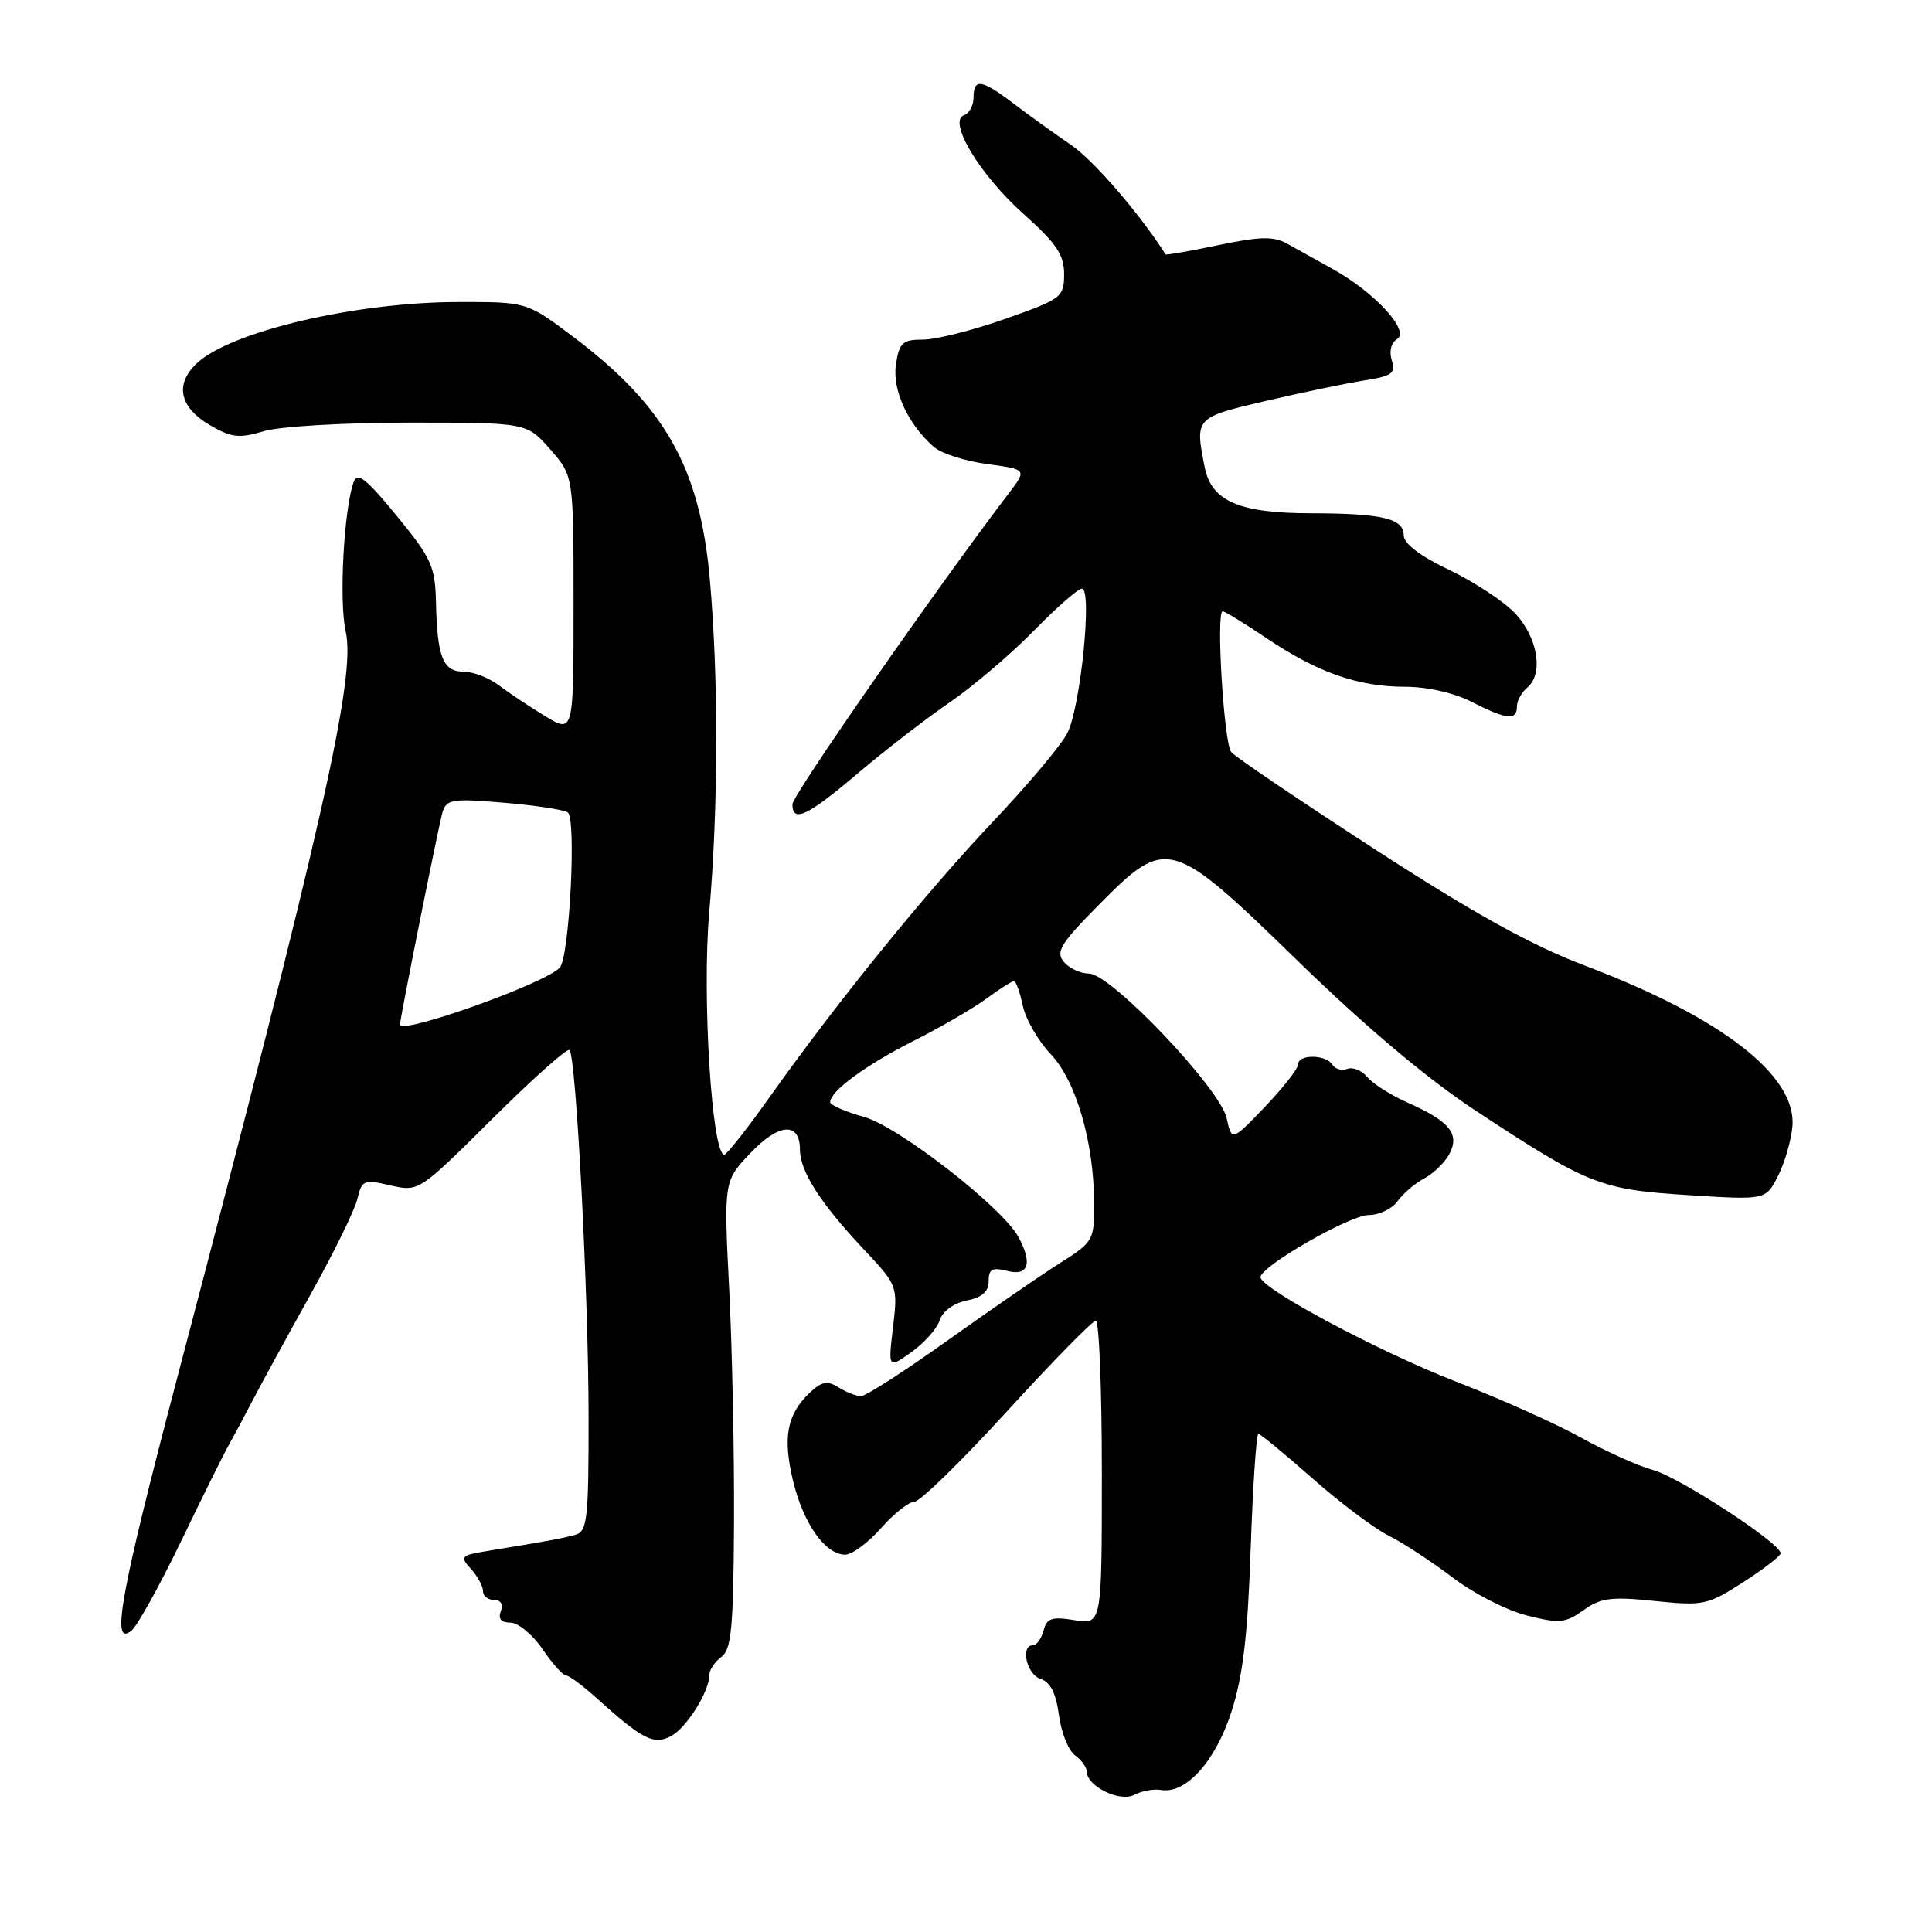 <?xml version="1.0" encoding="UTF-8" standalone="no"?>
<!DOCTYPE svg PUBLIC "-//W3C//DTD SVG 1.1//EN" "http://www.w3.org/Graphics/SVG/1.1/DTD/svg11.dtd" >
<svg xmlns="http://www.w3.org/2000/svg" xmlns:xlink="http://www.w3.org/1999/xlink" version="1.1" viewBox="0 0 256 256">
 <g >
 <path fill="currentColor"
d=" M 153.83 237.18 C 157.14 237.75 161.06 233.39 163.18 226.79 C 164.70 222.06 165.33 216.71 165.72 205.25 C 166.01 196.86 166.47 190.00 166.74 190.00 C 167.01 190.00 170.22 192.64 173.87 195.86 C 177.51 199.08 182.07 202.51 184.00 203.48 C 185.93 204.44 189.75 206.95 192.50 209.04 C 195.25 211.14 199.67 213.40 202.32 214.06 C 206.63 215.15 207.42 215.07 209.82 213.36 C 212.11 211.72 213.49 211.54 219.26 212.14 C 225.70 212.80 226.25 212.69 230.95 209.67 C 233.66 207.93 235.91 206.20 235.94 205.83 C 236.05 204.56 222.50 195.71 219.00 194.77 C 217.07 194.25 212.77 192.31 209.43 190.46 C 206.09 188.61 198.66 185.29 192.93 183.07 C 182.81 179.16 166.98 170.70 167.02 169.23 C 167.06 167.78 178.87 161.00 181.35 161.00 C 182.74 161.00 184.47 160.17 185.19 159.16 C 185.91 158.15 187.50 156.79 188.73 156.14 C 189.95 155.49 191.45 154.04 192.05 152.91 C 193.46 150.28 192.09 148.58 186.62 146.15 C 184.35 145.15 181.90 143.60 181.18 142.72 C 180.45 141.84 179.26 141.35 178.53 141.63 C 177.80 141.91 176.91 141.66 176.54 141.07 C 175.69 139.70 172.00 139.67 172.00 141.04 C 172.00 141.61 170.02 144.14 167.61 146.66 C 163.21 151.24 163.21 151.24 162.54 148.17 C 161.67 144.21 147.19 129.00 144.29 129.00 C 143.17 129.00 141.66 128.30 140.96 127.45 C 139.86 126.12 140.53 125.02 145.55 119.95 C 154.61 110.79 155.11 110.93 172.02 127.38 C 181.03 136.14 189.18 143.00 195.64 147.24 C 210.46 157.00 212.06 157.63 223.72 158.36 C 233.95 159.01 233.95 159.01 235.56 155.89 C 236.45 154.17 237.32 151.20 237.50 149.29 C 238.12 142.57 228.20 134.85 210.11 127.99 C 202.92 125.27 195.38 121.09 182.17 112.53 C 172.22 106.07 163.65 100.28 163.14 99.65 C 162.17 98.45 161.11 81.00 162.01 81.00 C 162.30 81.00 164.91 82.60 167.82 84.56 C 174.56 89.10 179.97 91.00 186.17 91.00 C 189.11 91.00 192.65 91.80 195.00 93.00 C 199.62 95.36 201.00 95.50 201.00 93.62 C 201.00 92.86 201.62 91.73 202.38 91.10 C 204.57 89.28 203.75 84.39 200.71 81.22 C 199.20 79.64 195.27 77.06 191.98 75.49 C 188.14 73.66 186.00 72.02 186.00 70.93 C 186.00 68.70 183.17 68.03 173.70 68.01 C 164.19 68.00 160.53 66.41 159.63 61.92 C 158.32 55.34 158.34 55.32 167.75 53.12 C 172.56 52.00 178.42 50.78 180.78 50.41 C 184.47 49.83 184.96 49.46 184.42 47.74 C 184.04 46.55 184.33 45.42 185.13 44.92 C 186.86 43.85 182.16 38.74 176.62 35.66 C 174.48 34.47 171.74 32.95 170.52 32.27 C 168.75 31.28 166.94 31.33 161.44 32.48 C 157.67 33.27 154.52 33.82 154.45 33.71 C 150.99 28.28 144.90 21.23 141.89 19.18 C 139.73 17.71 136.32 15.26 134.34 13.75 C 130.07 10.50 129.00 10.33 129.00 12.92 C 129.00 13.97 128.44 15.02 127.75 15.26 C 125.52 16.01 129.81 23.16 135.60 28.33 C 139.99 32.25 141.00 33.76 141.00 36.33 C 140.99 39.38 140.71 39.60 133.21 42.25 C 128.92 43.76 124.03 45.00 122.32 45.00 C 119.60 45.00 119.17 45.39 118.72 48.25 C 118.20 51.63 120.26 56.15 123.72 59.21 C 124.70 60.08 127.88 61.10 130.79 61.49 C 136.09 62.20 136.09 62.20 133.62 65.43 C 124.24 77.73 105.00 105.38 105.00 106.56 C 105.00 109.08 106.98 108.15 113.64 102.49 C 117.21 99.46 122.69 95.23 125.82 93.08 C 128.94 90.94 133.96 86.67 136.97 83.59 C 139.97 80.52 142.85 78.00 143.36 78.00 C 144.77 78.00 143.17 93.76 141.43 97.14 C 140.60 98.75 136.20 103.99 131.66 108.78 C 122.79 118.14 110.85 132.86 102.04 145.29 C 99.03 149.53 96.30 153.00 95.97 153.00 C 94.33 153.00 93.01 131.99 93.97 121.00 C 95.19 106.95 95.22 89.78 94.05 76.69 C 92.73 61.94 88.11 53.77 75.89 44.58 C 69.80 40.00 69.80 40.00 60.65 40.02 C 47.12 40.04 30.62 43.91 26.10 48.12 C 23.12 50.90 23.77 53.97 27.82 56.34 C 30.68 58.00 31.69 58.11 34.94 57.14 C 37.06 56.50 45.56 56.00 54.26 56.00 C 69.79 56.00 69.79 56.00 72.90 59.53 C 76.00 63.07 76.00 63.07 76.00 80.12 C 76.00 97.16 76.00 97.16 72.25 94.90 C 70.19 93.65 67.43 91.81 66.12 90.82 C 64.80 89.82 62.70 89.00 61.43 89.00 C 58.70 89.00 57.93 87.08 57.77 79.81 C 57.66 75.05 57.17 73.96 52.57 68.35 C 48.60 63.49 47.36 62.51 46.88 63.82 C 45.57 67.33 44.90 79.67 45.80 83.63 C 47.18 89.74 42.88 108.81 23.43 182.77 C 15.91 211.37 14.65 218.36 17.43 216.06 C 18.21 215.41 21.18 210.06 24.01 204.19 C 26.84 198.31 29.67 192.60 30.30 191.50 C 30.92 190.40 32.37 187.70 33.51 185.50 C 34.65 183.30 38.10 177.00 41.16 171.50 C 44.23 166.00 47.02 160.31 47.36 158.85 C 47.95 156.36 48.21 156.26 51.74 157.07 C 55.50 157.92 55.50 157.92 65.22 148.26 C 70.56 142.95 75.17 138.84 75.46 139.13 C 76.34 140.00 77.98 171.54 77.99 187.68 C 78.00 201.29 77.82 202.92 76.25 203.36 C 74.55 203.84 72.75 204.17 64.65 205.50 C 61.05 206.09 60.91 206.24 62.40 207.89 C 63.28 208.86 64.00 210.18 64.00 210.83 C 64.00 211.47 64.66 212.00 65.47 212.00 C 66.36 212.00 66.71 212.59 66.36 213.50 C 65.98 214.50 66.40 215.00 67.64 215.01 C 68.66 215.01 70.57 216.59 71.88 218.51 C 73.19 220.43 74.59 222.00 74.99 222.00 C 75.40 222.00 77.25 223.38 79.11 225.06 C 85.14 230.50 86.64 231.26 88.92 230.04 C 90.99 228.93 94.00 224.12 94.00 221.91 C 94.00 221.26 94.71 220.20 95.58 219.56 C 96.91 218.59 97.18 215.73 97.26 201.95 C 97.31 192.90 97.03 178.97 96.63 171.00 C 95.90 156.50 95.90 156.50 99.44 152.78 C 103.22 148.80 106.00 148.62 106.00 152.36 C 106.01 155.20 108.70 159.41 114.35 165.43 C 118.97 170.35 118.97 170.37 118.33 175.86 C 117.68 181.36 117.68 181.36 120.78 179.16 C 122.49 177.94 124.17 176.04 124.52 174.93 C 124.90 173.75 126.36 172.68 128.08 172.33 C 130.13 171.92 131.00 171.16 131.00 169.77 C 131.00 168.15 131.46 167.90 133.50 168.41 C 136.28 169.11 136.83 167.42 134.96 163.93 C 132.86 160.01 119.09 149.29 114.50 148.00 C 112.02 147.31 110.00 146.43 110.00 146.04 C 110.00 144.59 114.74 141.11 121.00 137.95 C 124.58 136.15 128.93 133.63 130.68 132.34 C 132.43 131.05 134.09 130.00 134.35 130.00 C 134.62 130.00 135.15 131.46 135.52 133.25 C 135.90 135.04 137.56 137.92 139.21 139.66 C 142.59 143.21 144.96 151.36 144.98 159.50 C 145.00 164.35 144.86 164.58 140.43 167.38 C 137.92 168.97 131.22 173.58 125.54 177.63 C 119.86 181.69 114.71 185.00 114.09 185.00 C 113.48 185.00 112.14 184.48 111.12 183.84 C 109.61 182.90 108.88 183.04 107.25 184.59 C 104.26 187.44 103.70 190.51 105.10 196.29 C 106.47 201.92 109.37 206.00 111.99 206.00 C 112.89 206.00 115.03 204.43 116.73 202.50 C 118.43 200.57 120.43 198.99 121.16 198.99 C 121.90 198.98 127.43 193.58 133.45 186.99 C 139.48 180.39 144.77 175.00 145.20 175.00 C 145.64 175.00 146.00 184.06 146.00 195.13 C 146.00 215.26 146.00 215.26 142.39 214.68 C 139.38 214.19 138.70 214.41 138.28 216.05 C 138.00 217.12 137.37 218.00 136.88 218.00 C 135.17 218.00 136.03 221.87 137.87 222.46 C 139.17 222.87 139.92 224.34 140.31 227.24 C 140.61 229.55 141.57 231.95 142.43 232.58 C 143.30 233.21 144.00 234.18 144.00 234.74 C 144.00 236.68 148.38 238.84 150.29 237.83 C 151.27 237.31 152.87 237.02 153.83 237.18 Z  M 53.00 135.75 C 53.02 134.87 58.17 109.14 58.64 107.61 C 59.17 105.91 59.94 105.79 66.70 106.36 C 70.81 106.70 74.65 107.28 75.22 107.64 C 76.41 108.37 75.45 126.95 74.16 128.24 C 71.98 130.42 52.98 137.17 53.00 135.75 Z "/>
</g>
</svg>